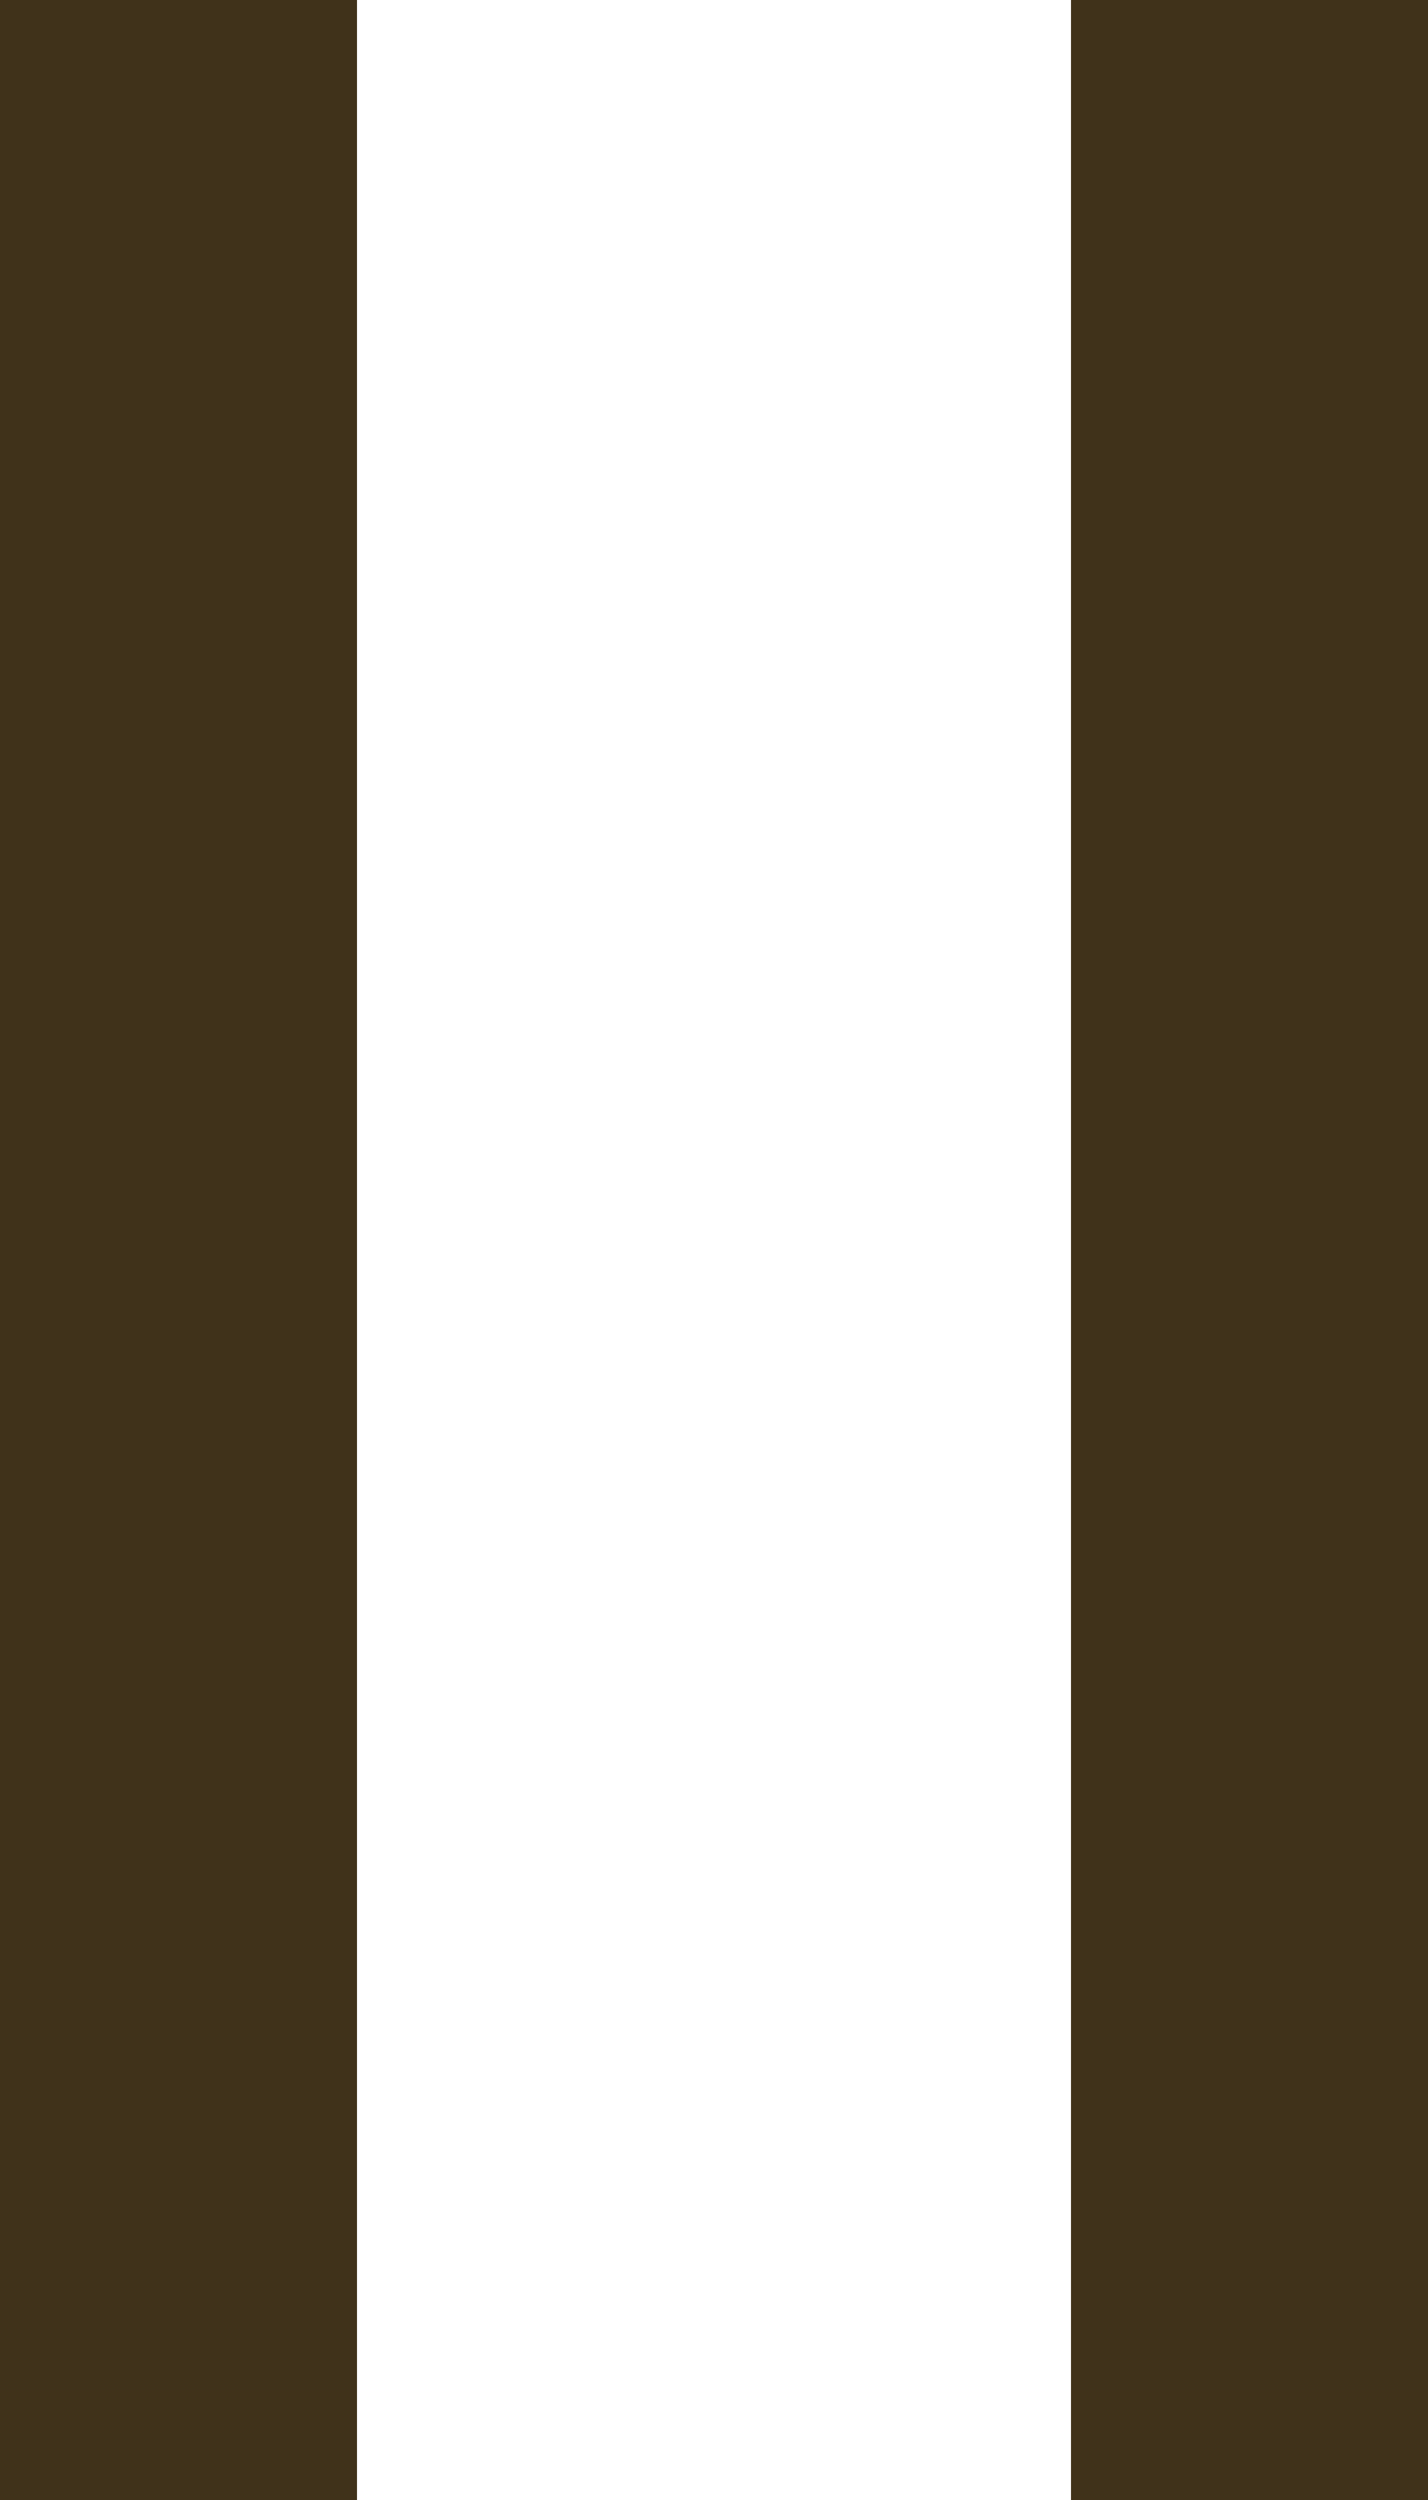 <svg id="SvgjsSvg1008" xmlns="http://www.w3.org/2000/svg" version="1.1" xmlns:xlink="http://www.w3.org/1999/xlink" xmlns:svgjs="http://svgjs.com/svgjs" width="12" height="21" viewBox="0 0 12 21"><title>Прямоугольник 8</title><desc>Created with Avocode.</desc><defs id="SvgjsDefs1009"></defs><path id="SvgjsPath1010" d="M822 1016L822 995L825 995L825 1016Z " fill="#40321a" fill-opacity="1" transform="matrix(1,0,0,1,-822,-995)"></path><path id="SvgjsPath1011" d="M831 1016L831 995L834 995L834 1016Z " fill="#40321a" fill-opacity="1" transform="matrix(1,0,0,1,-822,-995)"></path></svg>